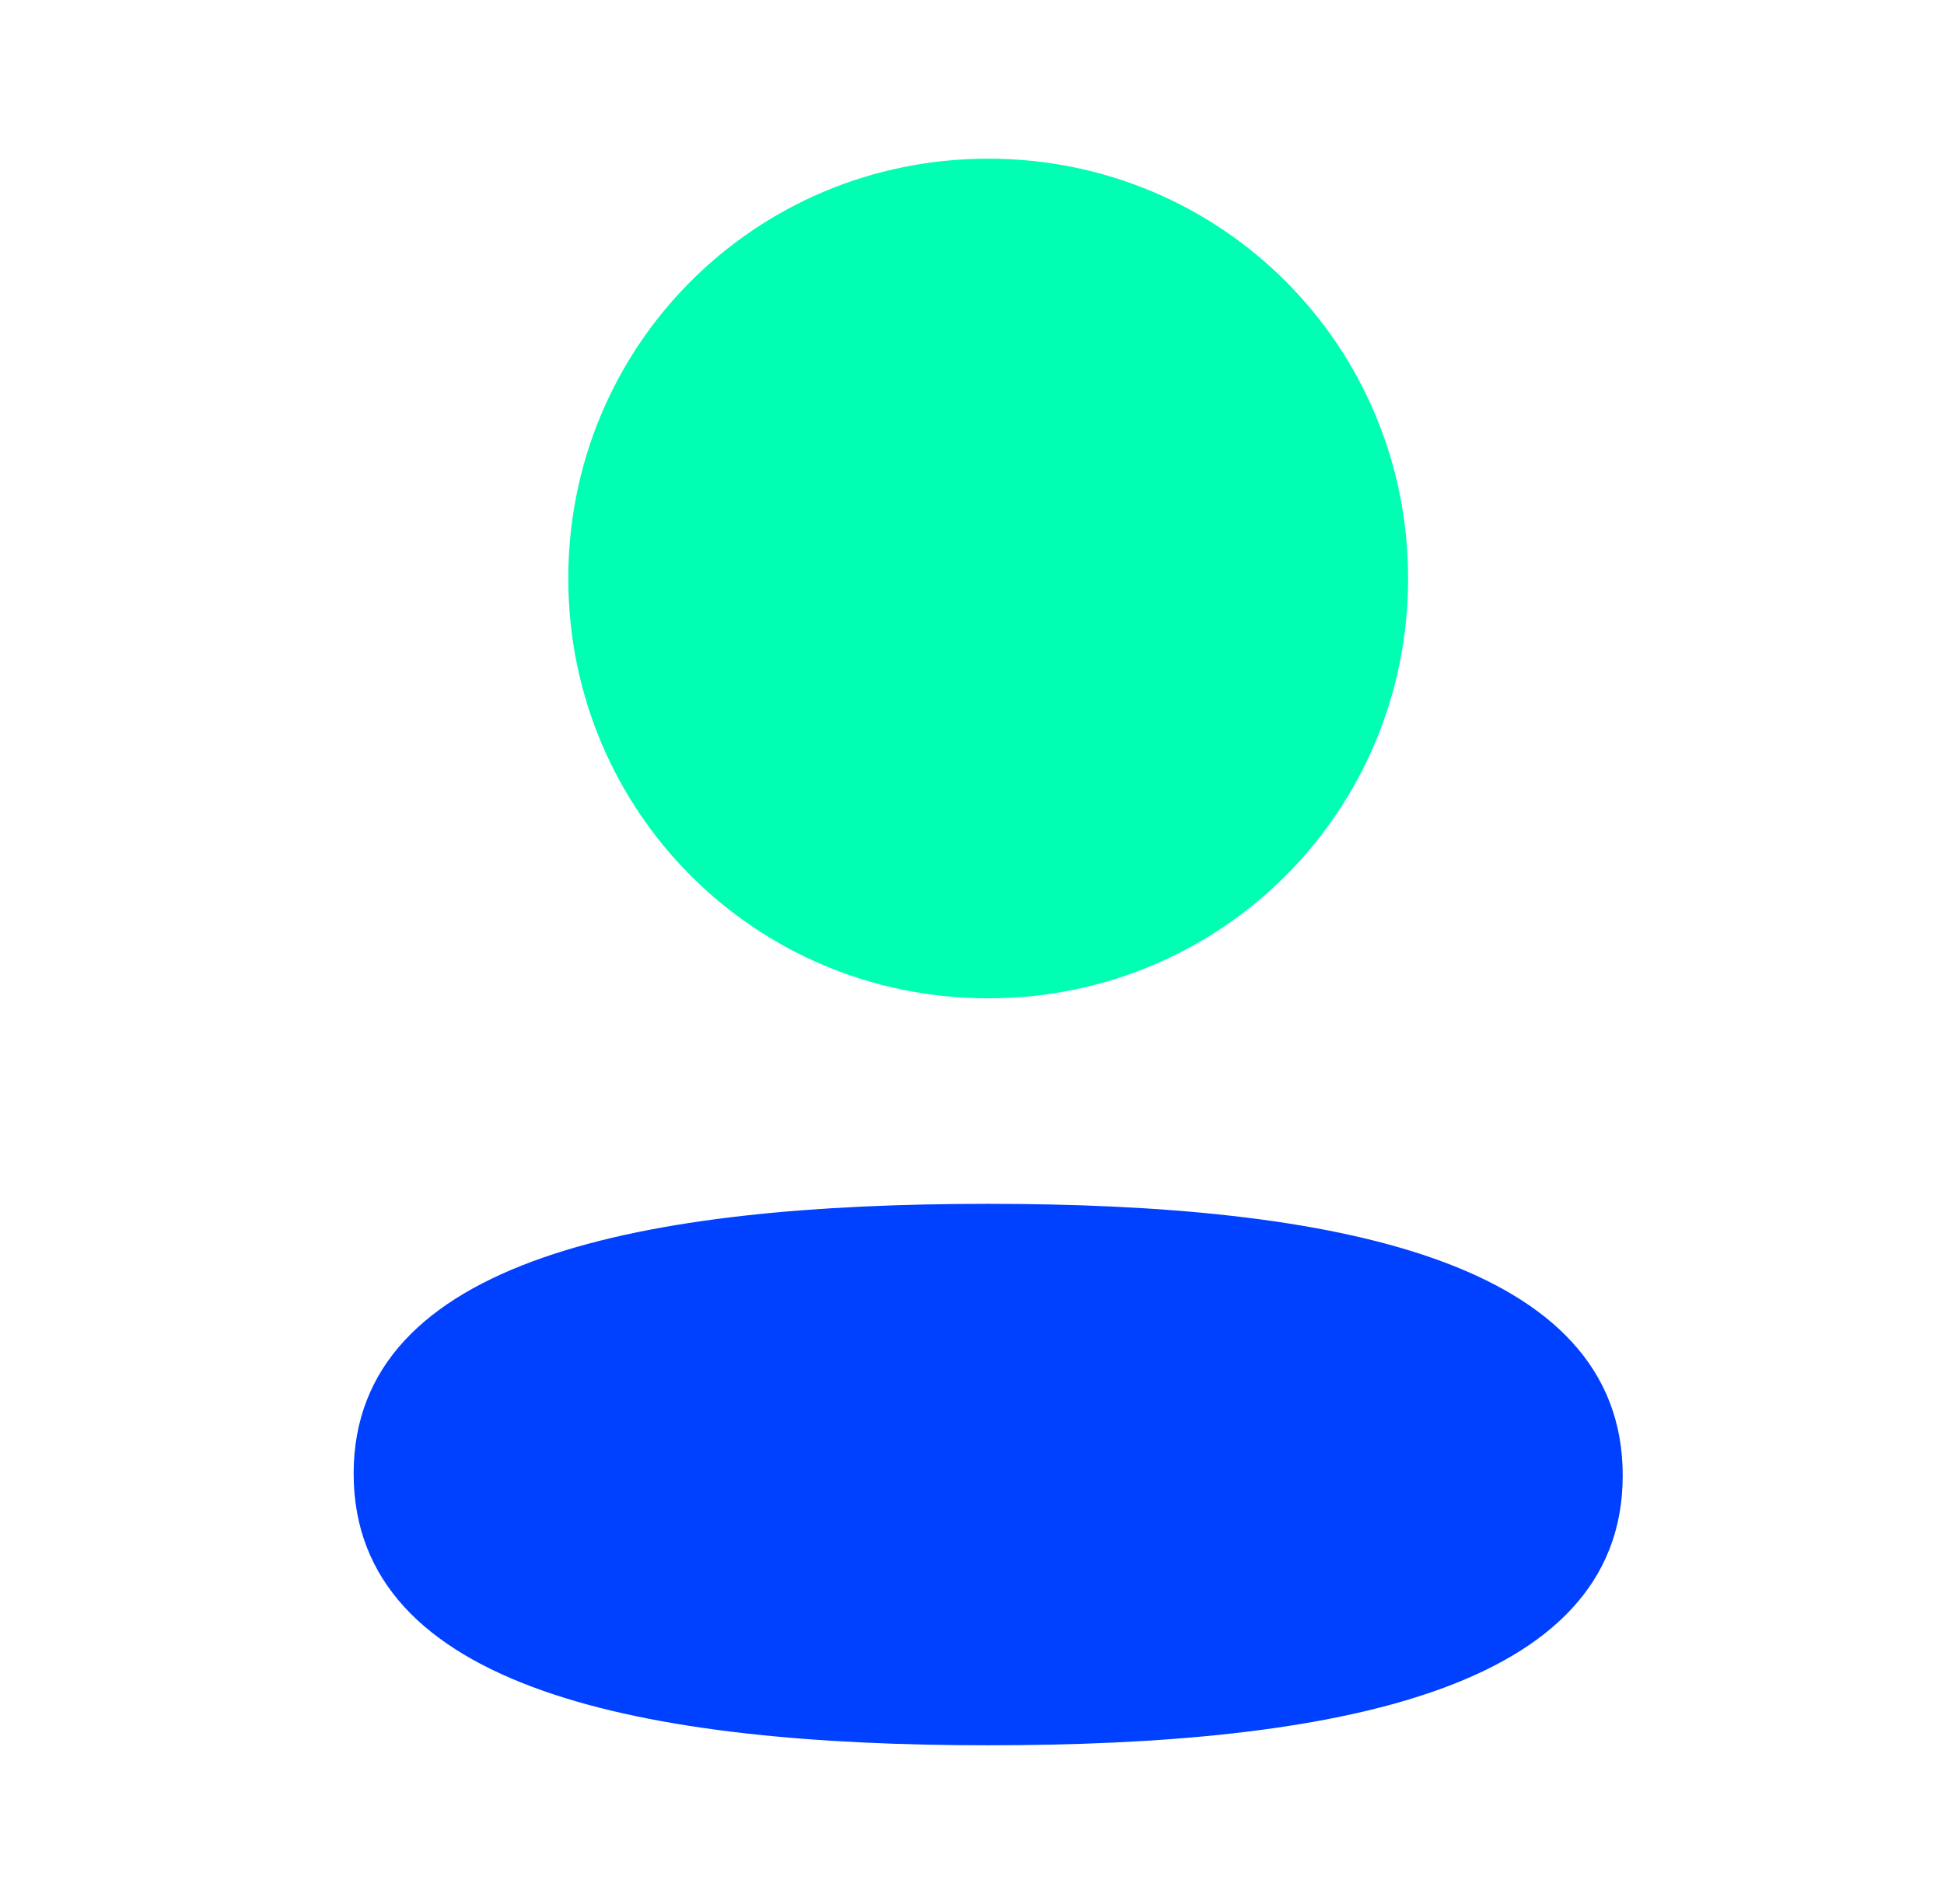 <svg width="49" height="48" viewBox="0 0 49 48" fill="none" xmlns="http://www.w3.org/2000/svg">
<path d="M24.908 30.349C16.282 30.349 8.914 31.709 8.914 37.149C8.914 42.591 16.236 43.999 24.908 43.999C33.534 43.999 40.902 42.641 40.902 37.199C40.902 31.757 33.582 30.349 24.908 30.349Z" fill="#0040FF"/>
<path d="M24.908 25.168C30.784 25.168 35.492 20.457 35.492 14.584C35.492 8.71 30.784 4 24.908 4C19.034 4 14.324 8.71 14.324 14.584C14.324 20.457 19.034 25.168 24.908 25.168Z" fill="#00FFB3"/>
</svg>

